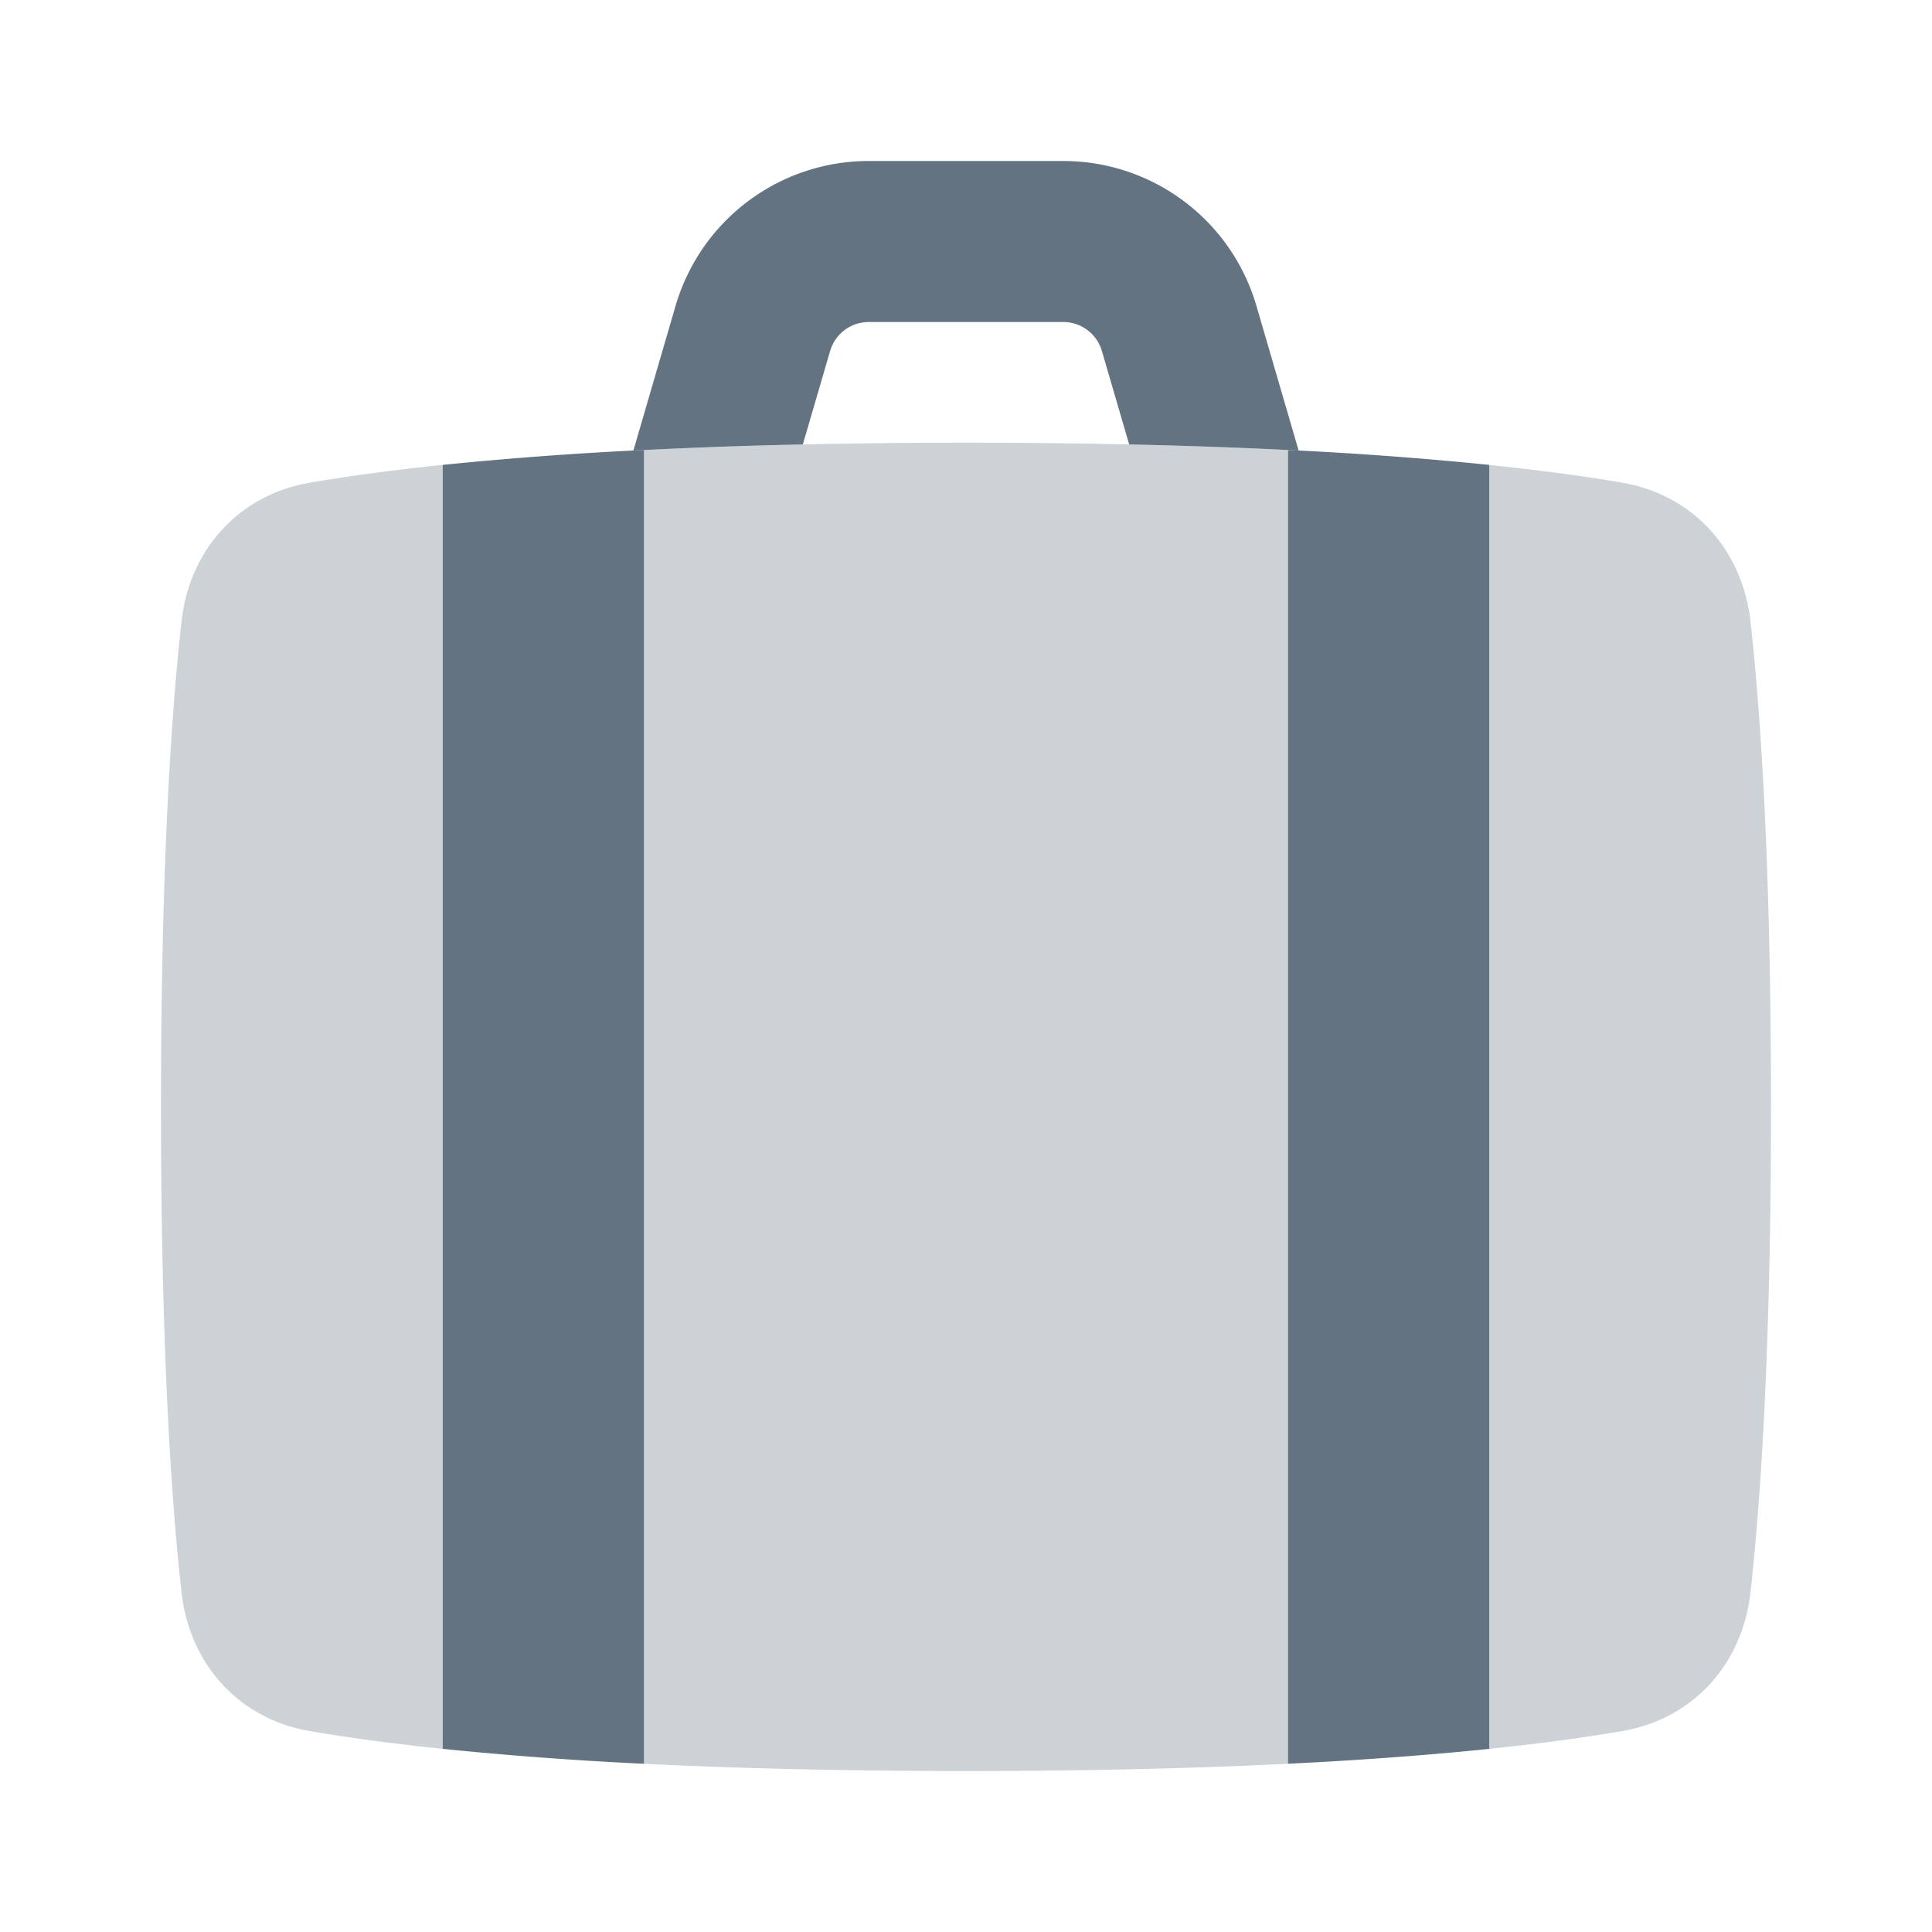 <svg width="24" height="24" viewBox="0 0 24 24" fill="none" xmlns="http://www.w3.org/2000/svg">
    <path opacity=".32" d="M16 5.59a71.201 71.201 0 0 0-1.973-.069 93.594 93.594 0 0 0-4.054 0c-.72.016-1.376.04-1.973.069v16.32a46.412 46.412 0 0 1-2.5-.185V5.775c-.682.071-1.225.148-1.652.221-.882.152-1.494.833-1.593 1.723C2.13 8.837 2 10.73 2 13.75c0 3.02.13 4.913.255 6.03.099.89.71 1.572 1.593 1.724C5.187 21.734 7.671 22 12 22c4.33 0 6.813-.266 8.152-.496.882-.152 1.494-.833 1.593-1.723.125-1.118.255-3.01.255-6.031 0-3.02-.13-4.913-.255-6.03-.099-.89-.71-1.572-1.593-1.724-.427-.073-.97-.15-1.652-.22v15.949c-.685.071-1.511.136-2.5.185V5.59z" fill="#637381"/>
    <path d="M10.792 2a2.5 2.5 0 0 0-2.4 1.8l-.524 1.797a70.401 70.401 0 0 1 2.105-.076l.339-1.161a.5.5 0 0 1 .48-.36h2.416a.5.5 0 0 1 .48.36l.339 1.161c.774.017 1.474.043 2.105.076L15.608 3.8a2.5 2.5 0 0 0-2.4-1.8h-2.416z" fill="#637381"/>
    <path fill-rule="evenodd" clip-rule="evenodd" d="M18.5 21.725c-.685.071-1.511.136-2.5.185V5.59a46.51 46.51 0 0 1 2.5.185v15.95zM8 5.59v16.32a46.412 46.412 0 0 1-2.5-.185V5.775A46.51 46.51 0 0 1 8 5.59z" fill="#637381"/>
</svg>
